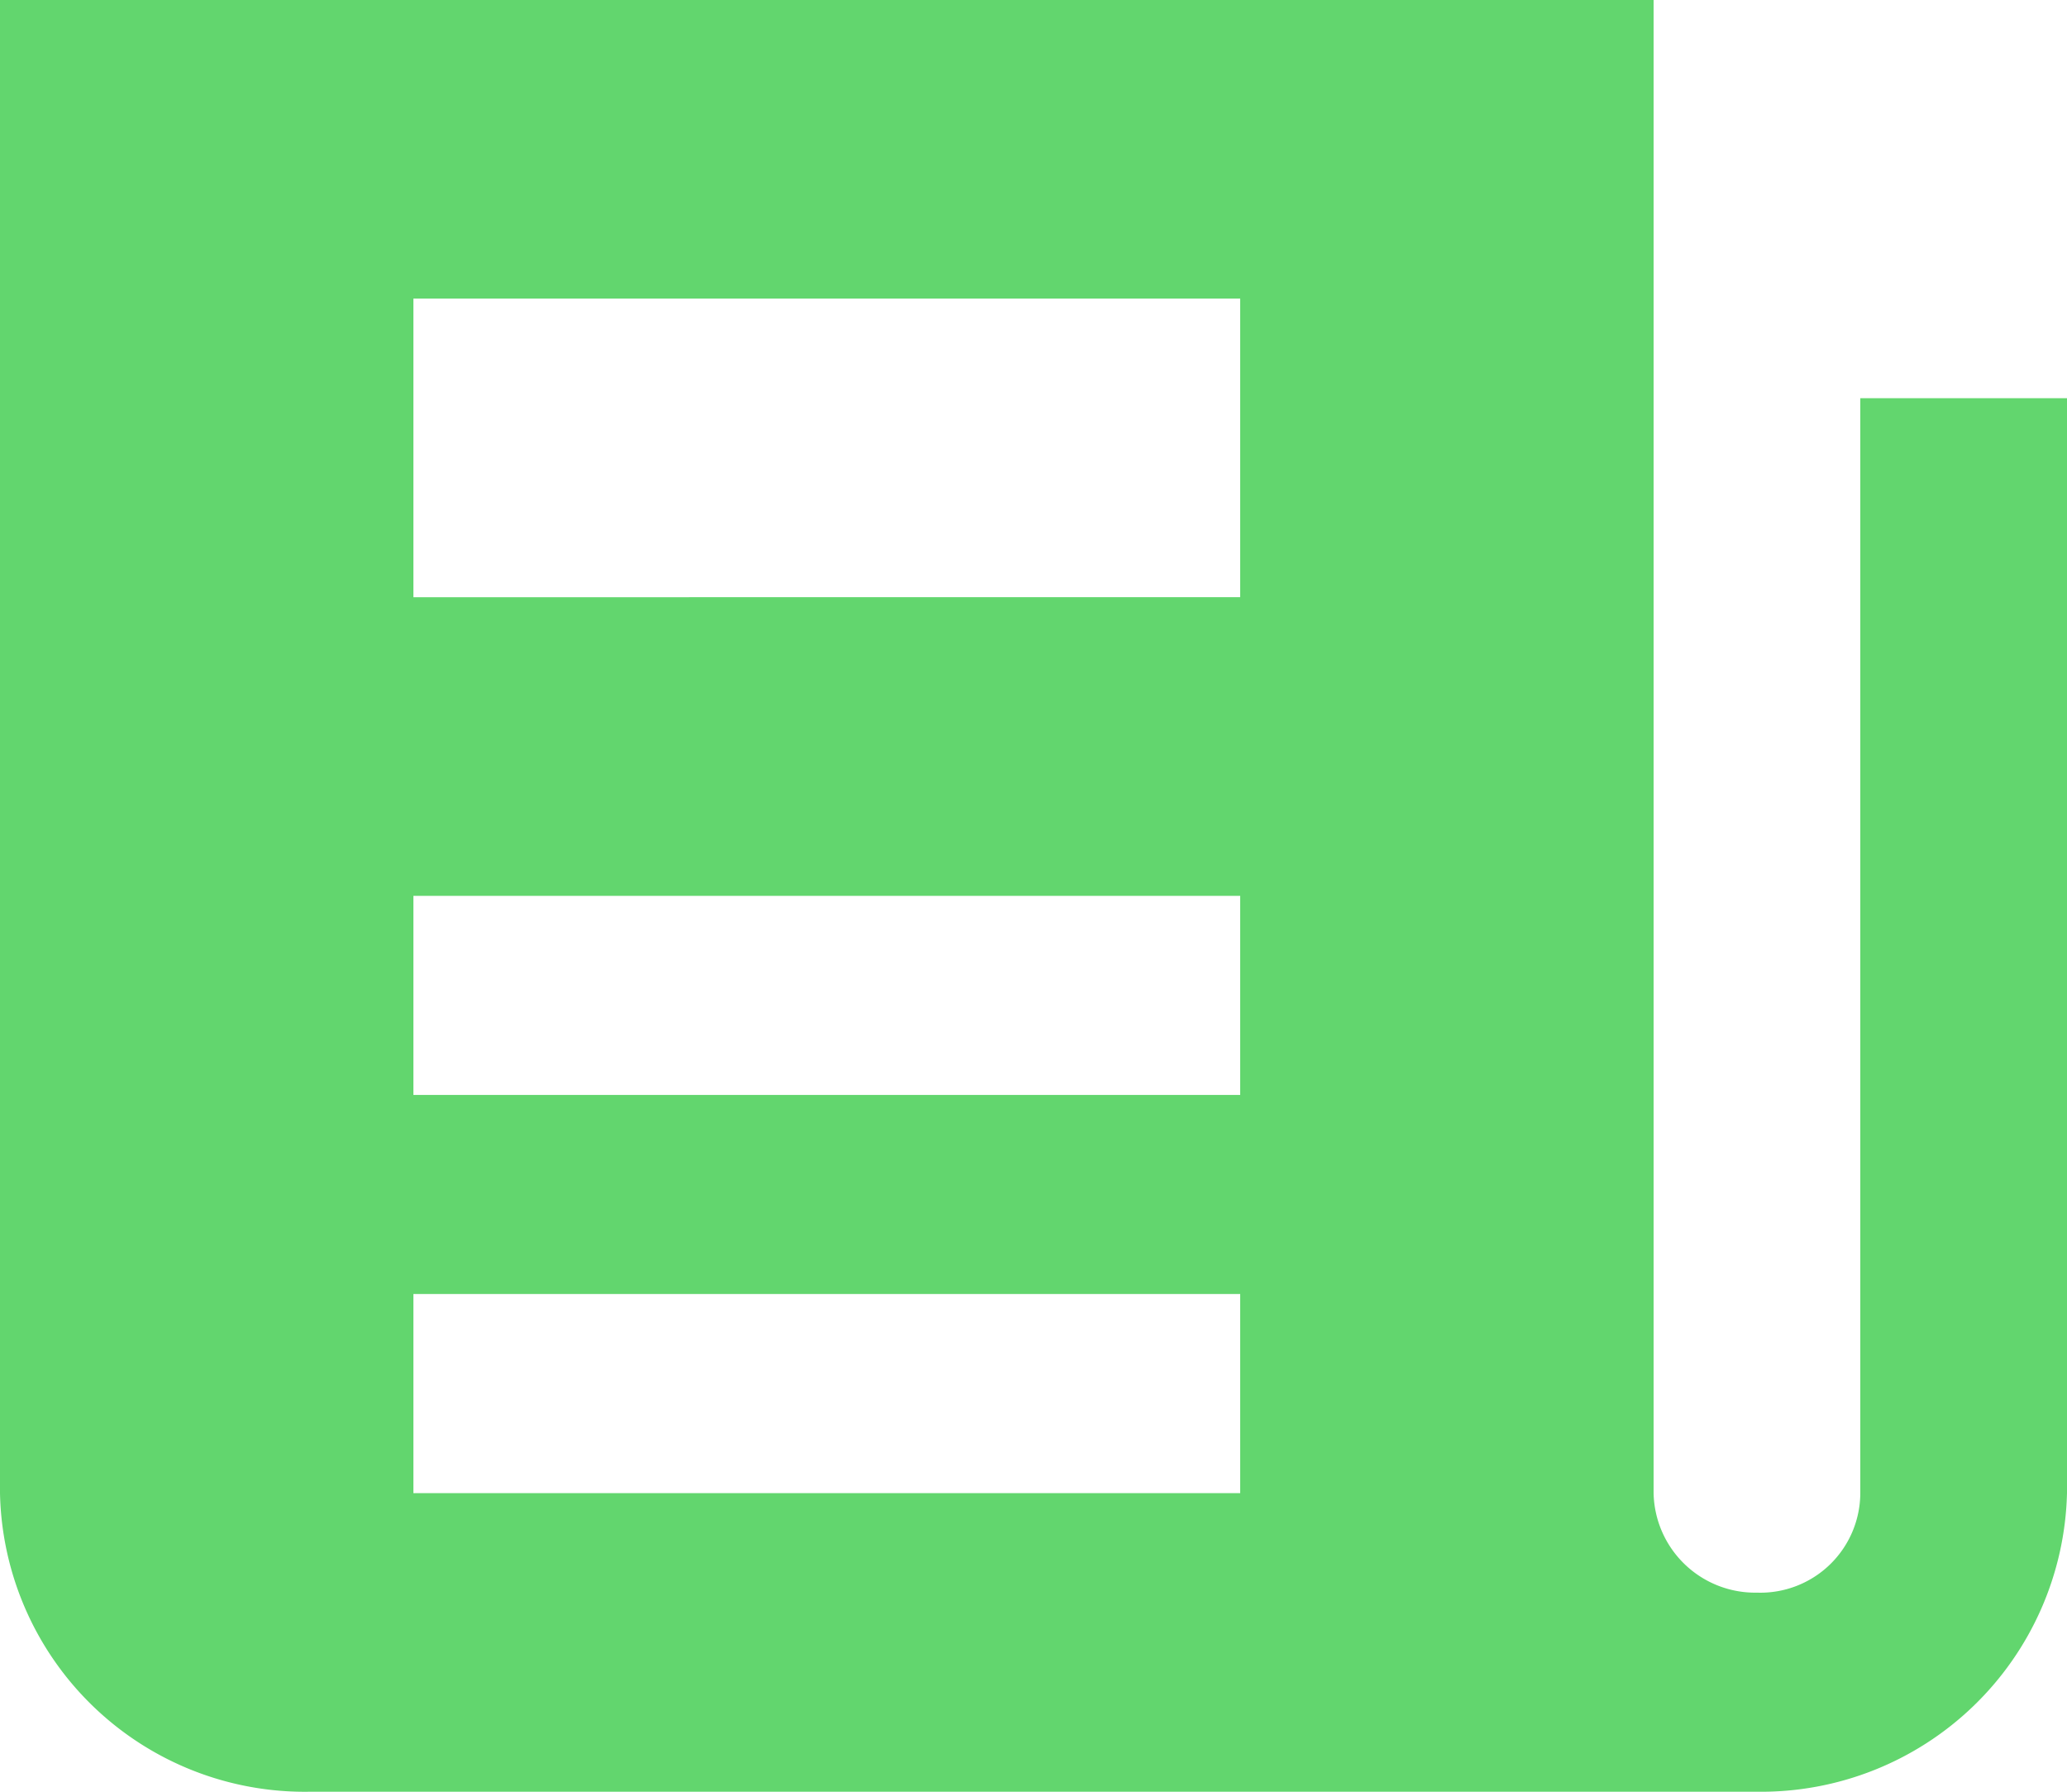 <svg xmlns="http://www.w3.org/2000/svg" width="30" height="26" viewBox="0 0 30 26">
  <path id="icons8-news" d="M2,3V24.667A4.424,4.424,0,0,0,6.5,29h21A4.442,4.442,0,0,0,32,24.667V8.778H29V24.667a1.45,1.45,0,0,1-1.5,1.444A1.474,1.474,0,0,1,26,24.667V3ZM8,7.333H20v4.333H8ZM8,16H20v2.889H8Zm0,5.778H20v2.889H8Z" transform="translate(-2 -3)" fill="#62d66e"/>
</svg>
